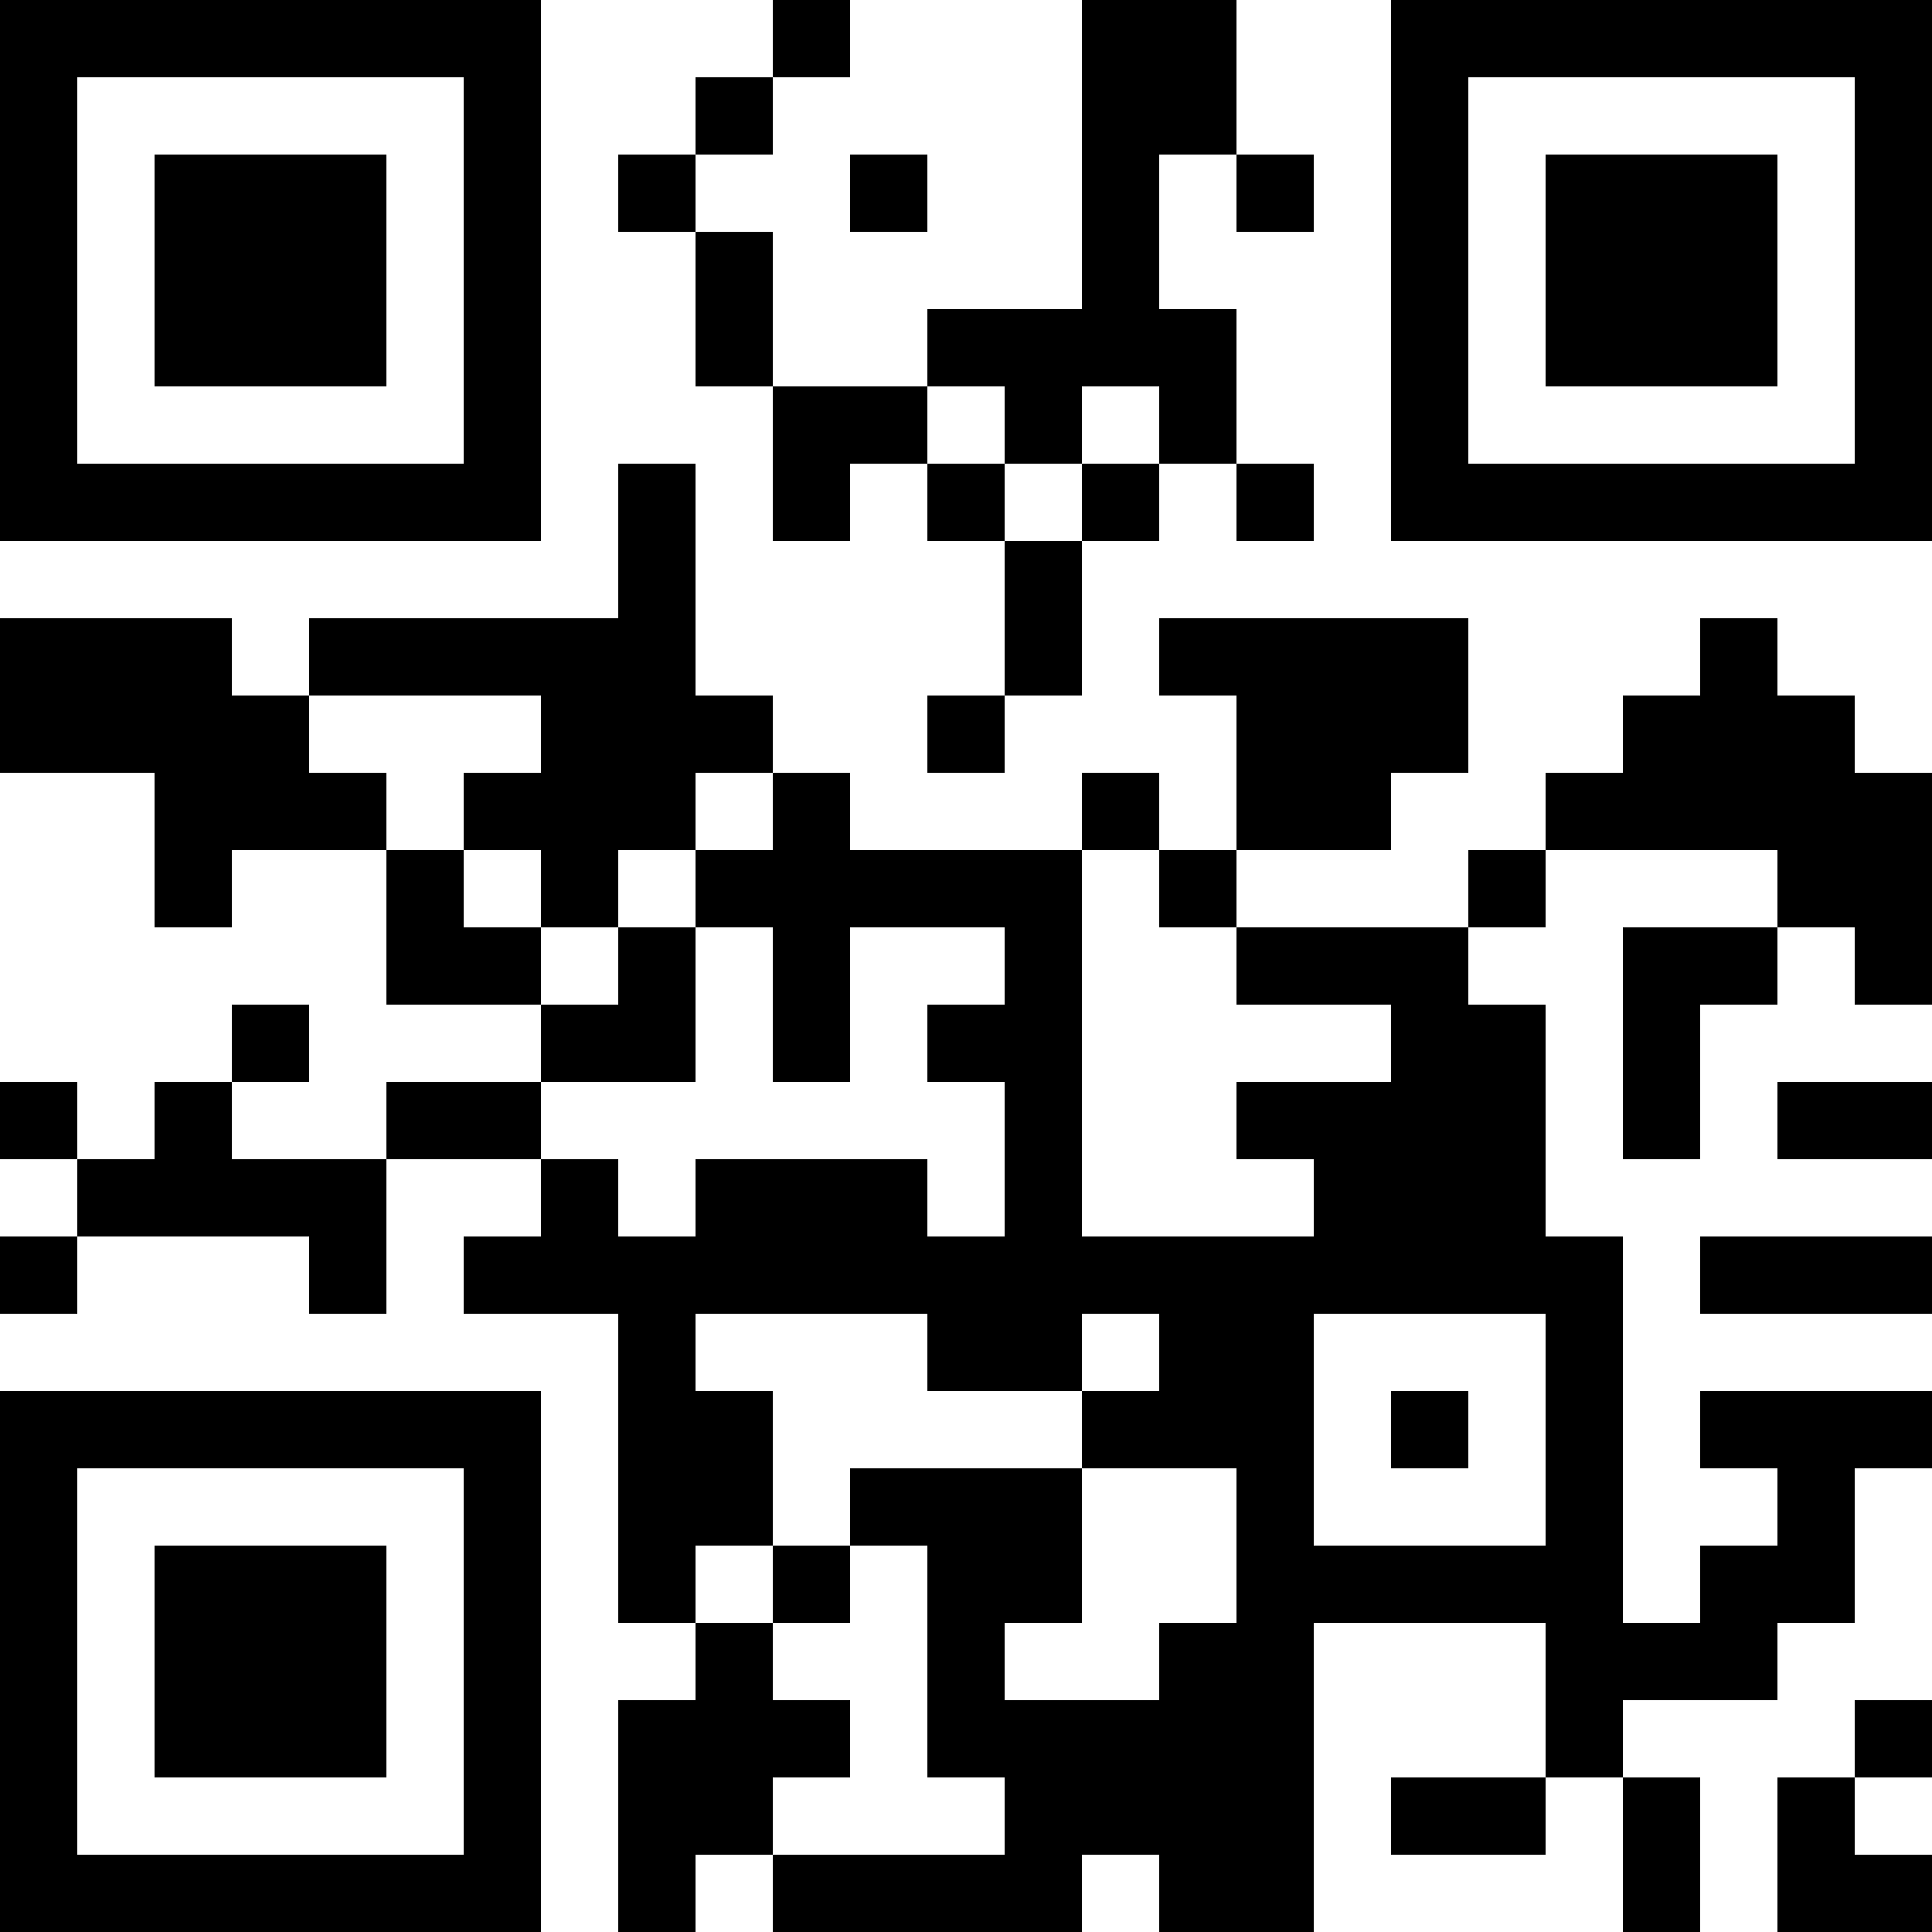 <?xml version="1.0" encoding="UTF-8"?>
<svg xmlns="http://www.w3.org/2000/svg" version="1.1" width="200" height="200" viewBox="0 0 200 200"><rect x="0" y="0" width="200" height="200" fill="#ffffff"/><g transform="scale(8)"><g transform="translate(0,0)"><path fill-rule="evenodd" d="M10 0L10 1L9 1L9 2L8 2L8 3L9 3L9 5L10 5L10 7L11 7L11 6L12 6L12 7L13 7L13 9L12 9L12 10L13 10L13 9L14 9L14 7L15 7L15 6L16 6L16 7L17 7L17 6L16 6L16 4L15 4L15 2L16 2L16 3L17 3L17 2L16 2L16 0L14 0L14 4L12 4L12 5L10 5L10 3L9 3L9 2L10 2L10 1L11 1L11 0ZM11 2L11 3L12 3L12 2ZM12 5L12 6L13 6L13 7L14 7L14 6L15 6L15 5L14 5L14 6L13 6L13 5ZM8 6L8 8L4 8L4 9L3 9L3 8L0 8L0 10L2 10L2 12L3 12L3 11L5 11L5 13L7 13L7 14L5 14L5 15L3 15L3 14L4 14L4 13L3 13L3 14L2 14L2 15L1 15L1 14L0 14L0 15L1 15L1 16L0 16L0 17L1 17L1 16L4 16L4 17L5 17L5 15L7 15L7 16L6 16L6 17L8 17L8 21L9 21L9 22L8 22L8 25L9 25L9 24L10 24L10 25L14 25L14 24L15 24L15 25L17 25L17 21L20 21L20 23L18 23L18 24L20 24L20 23L21 23L21 25L22 25L22 23L21 23L21 22L23 22L23 21L24 21L24 19L25 19L25 18L22 18L22 19L23 19L23 20L22 20L22 21L21 21L21 16L20 16L20 13L19 13L19 12L20 12L20 11L23 11L23 12L21 12L21 15L22 15L22 13L23 13L23 12L24 12L24 13L25 13L25 10L24 10L24 9L23 9L23 8L22 8L22 9L21 9L21 10L20 10L20 11L19 11L19 12L16 12L16 11L18 11L18 10L19 10L19 8L15 8L15 9L16 9L16 11L15 11L15 10L14 10L14 11L11 11L11 10L10 10L10 9L9 9L9 6ZM4 9L4 10L5 10L5 11L6 11L6 12L7 12L7 13L8 13L8 12L9 12L9 14L7 14L7 15L8 15L8 16L9 16L9 15L12 15L12 16L13 16L13 14L12 14L12 13L13 13L13 12L11 12L11 14L10 14L10 12L9 12L9 11L10 11L10 10L9 10L9 11L8 11L8 12L7 12L7 11L6 11L6 10L7 10L7 9ZM14 11L14 16L17 16L17 15L16 15L16 14L18 14L18 13L16 13L16 12L15 12L15 11ZM23 14L23 15L25 15L25 14ZM22 16L22 17L25 17L25 16ZM9 17L9 18L10 18L10 20L9 20L9 21L10 21L10 22L11 22L11 23L10 23L10 24L13 24L13 23L12 23L12 20L11 20L11 19L14 19L14 21L13 21L13 22L15 22L15 21L16 21L16 19L14 19L14 18L15 18L15 17L14 17L14 18L12 18L12 17ZM17 17L17 20L20 20L20 17ZM18 18L18 19L19 19L19 18ZM10 20L10 21L11 21L11 20ZM24 22L24 23L23 23L23 25L25 25L25 24L24 24L24 23L25 23L25 22ZM0 0L0 7L7 7L7 0ZM1 1L1 6L6 6L6 1ZM2 2L2 5L5 5L5 2ZM18 0L18 7L25 7L25 0ZM19 1L19 6L24 6L24 1ZM20 2L20 5L23 5L23 2ZM0 18L0 25L7 25L7 18ZM1 19L1 24L6 24L6 19ZM2 20L2 23L5 23L5 20Z" fill="#000000"/></g></g></svg>
